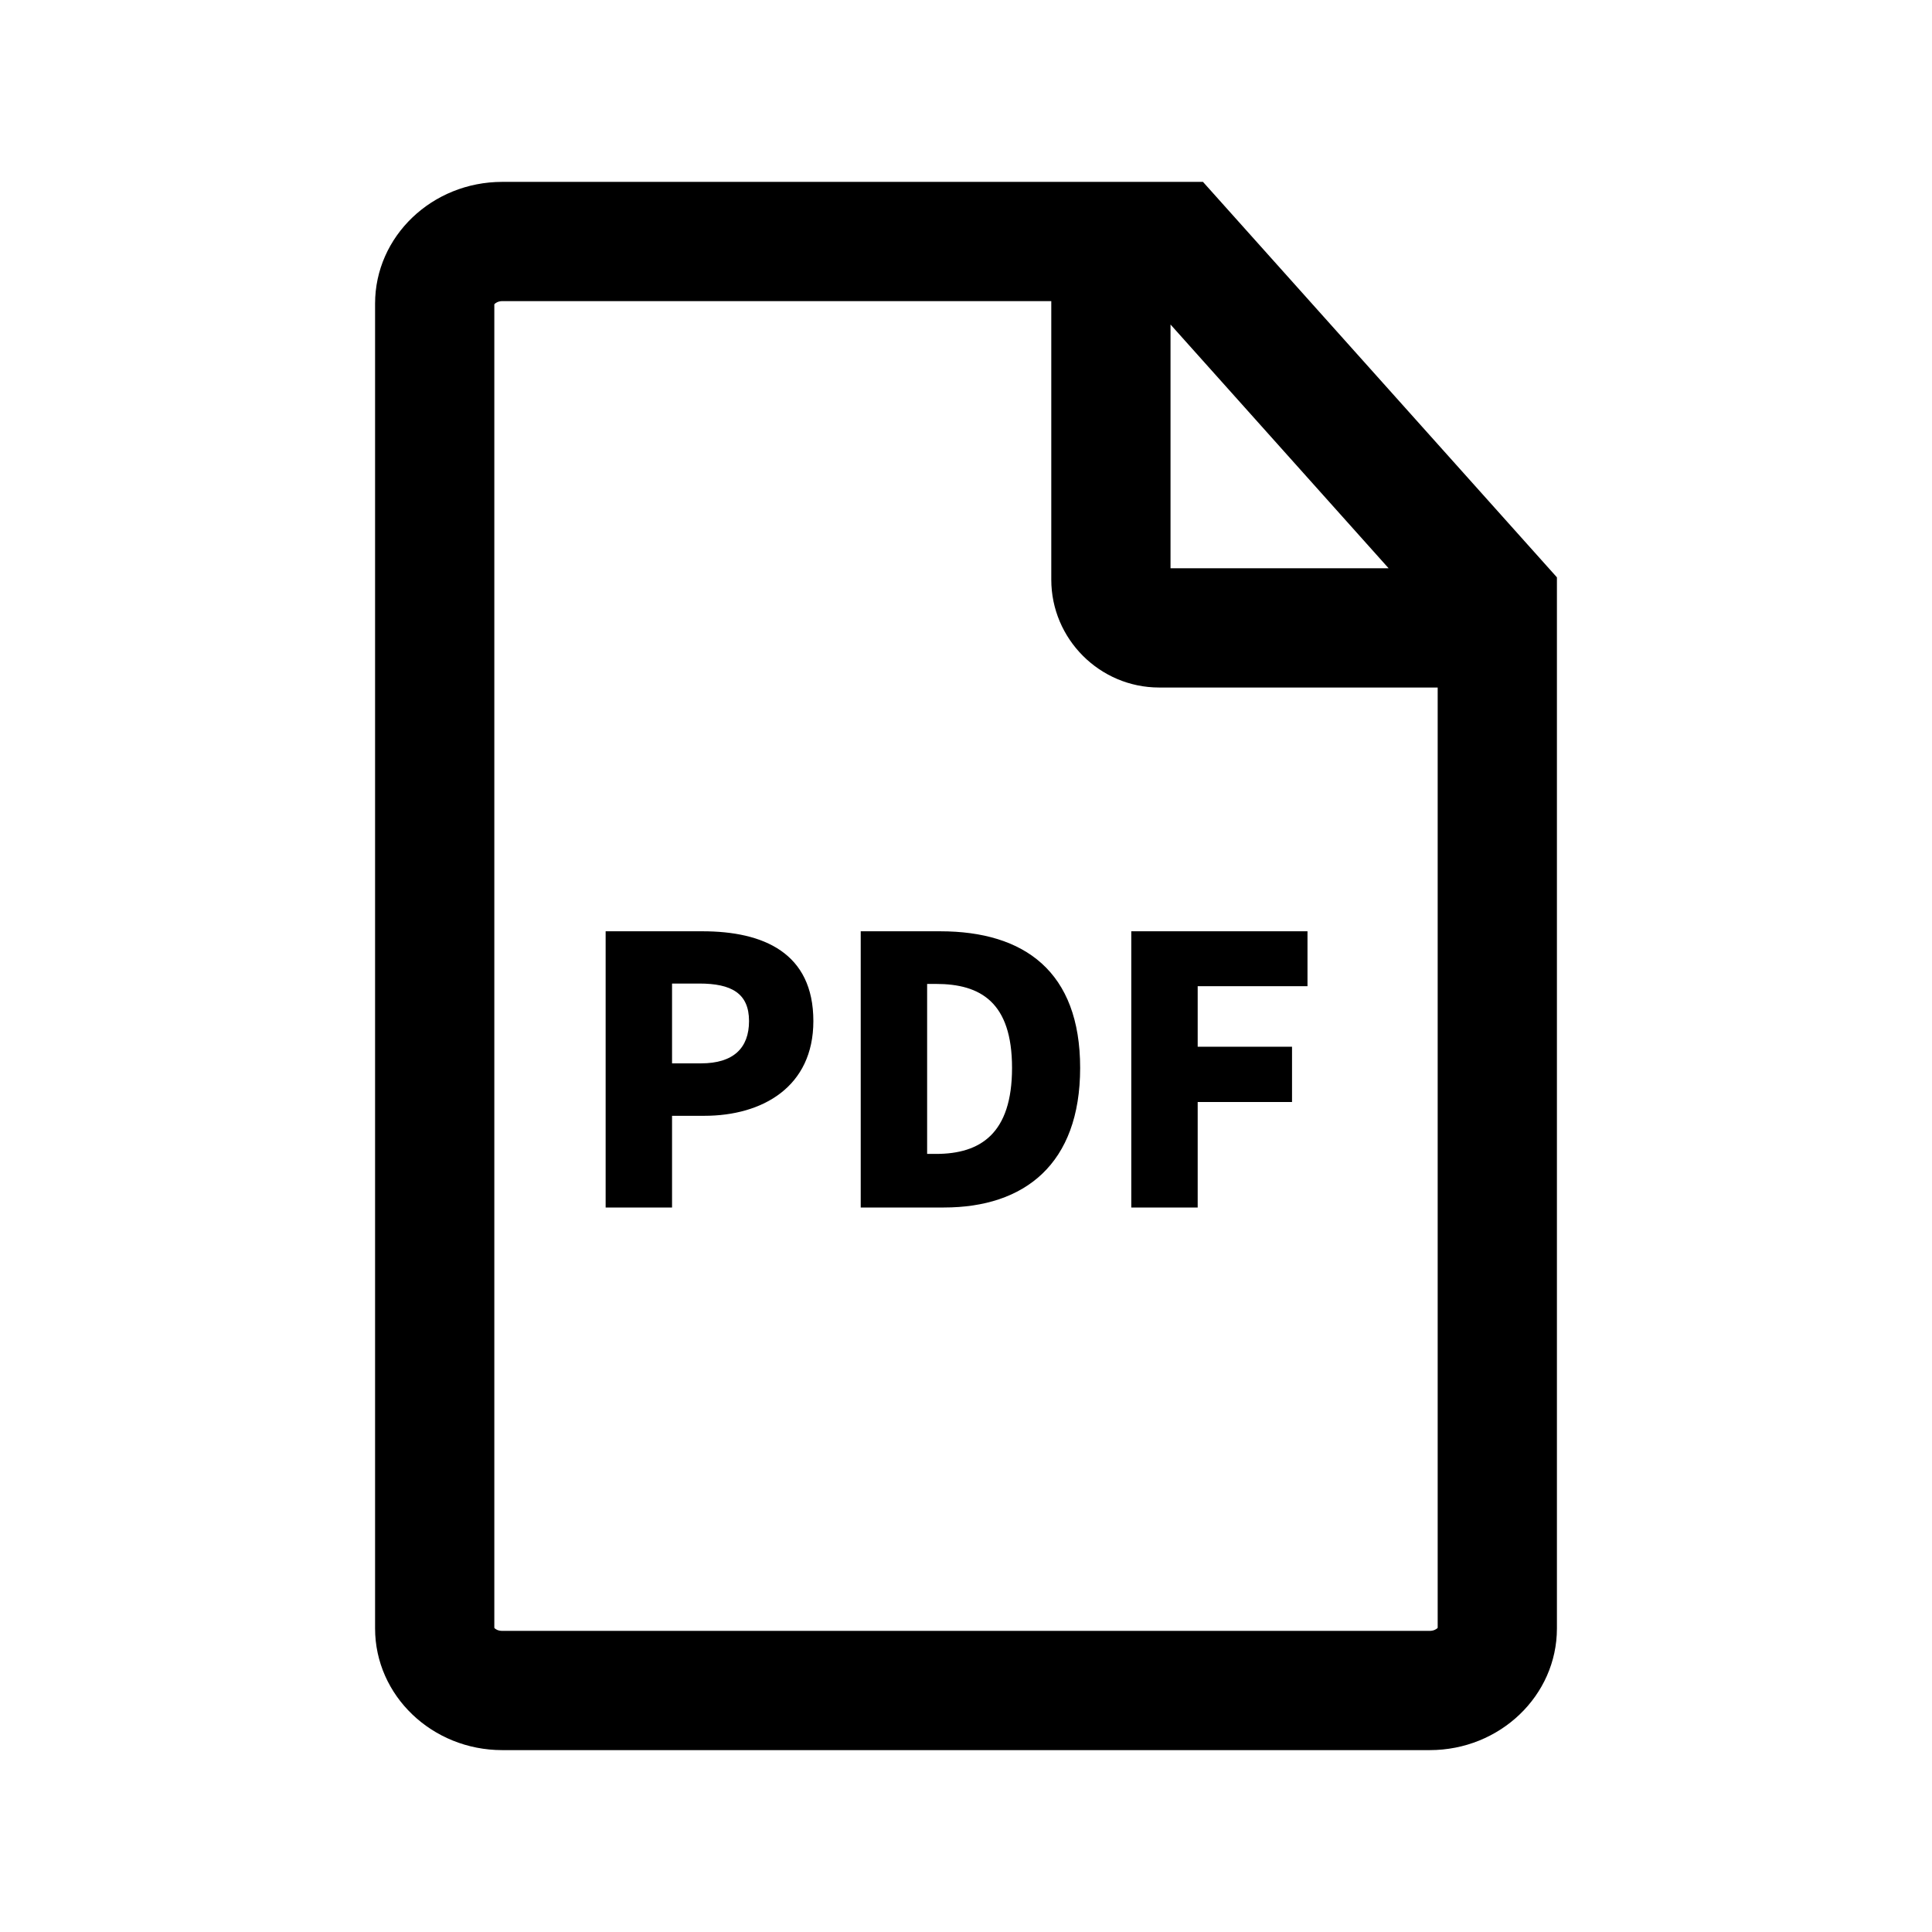 <svg width="48" height="48" viewBox="0 0 1024 1024" xmlns="http://www.w3.org/2000/svg"><path d="M637.6 96.4 266.2 96.4c-37.2 0-67.4 28.9-67.4 64.5l0 702.2c0 35.6 30.2 64.5 67.4 64.5l491.6 0c37.2 0 67.4-28.9 67.4-64.5L825.2 306 637.6 96.4zM262 161.3c0.4-0.6 2-1.7 4.2-1.7l291 0 0 147.6c0 31.5 25.7 57.2 57.2 57.2L762 364.4l0 498.4c-0.4 0.5-1.9 1.6-4.2 1.6L266.2 864.4c-2.3 0-3.8-1-4.2-1.6L262 161.3zM620.4 301.2 620.4 172 736 301.2 620.4 301.2zM321 493.6l51.3 0c32.3 0 58.8 11.4 58.8 47.6 0 34.8-26.9 50.2-57.8 50.2l-17.1 0 0 48.6L321 640 321 493.6zM371.6 563.6c17.1 0 25.4-8.1 25.4-22.4 0-14.8-9.4-19.9-26.4-19.9l-14.4 0 0 42.3L371.6 563.6zM456.2 493.6l42.1 0c44.7 0 74.2 21.4 74.2 72.4s-29.5 74-72.2 74l-44.1 0L456.2 493.6zM496.1 611.6c23.6 0 40.3-10.8 40.3-45.6 0-34.8-16.7-44.5-40.3-44.5l-4.7 0 0 90.1L496.1 611.6zM599.5 493.6 693 493.6l0 29.1-58.2 0 0 32.1 50 0 0 29.3-50 0 0 55.9-35.2 0L599.6 493.6z" /></svg>
